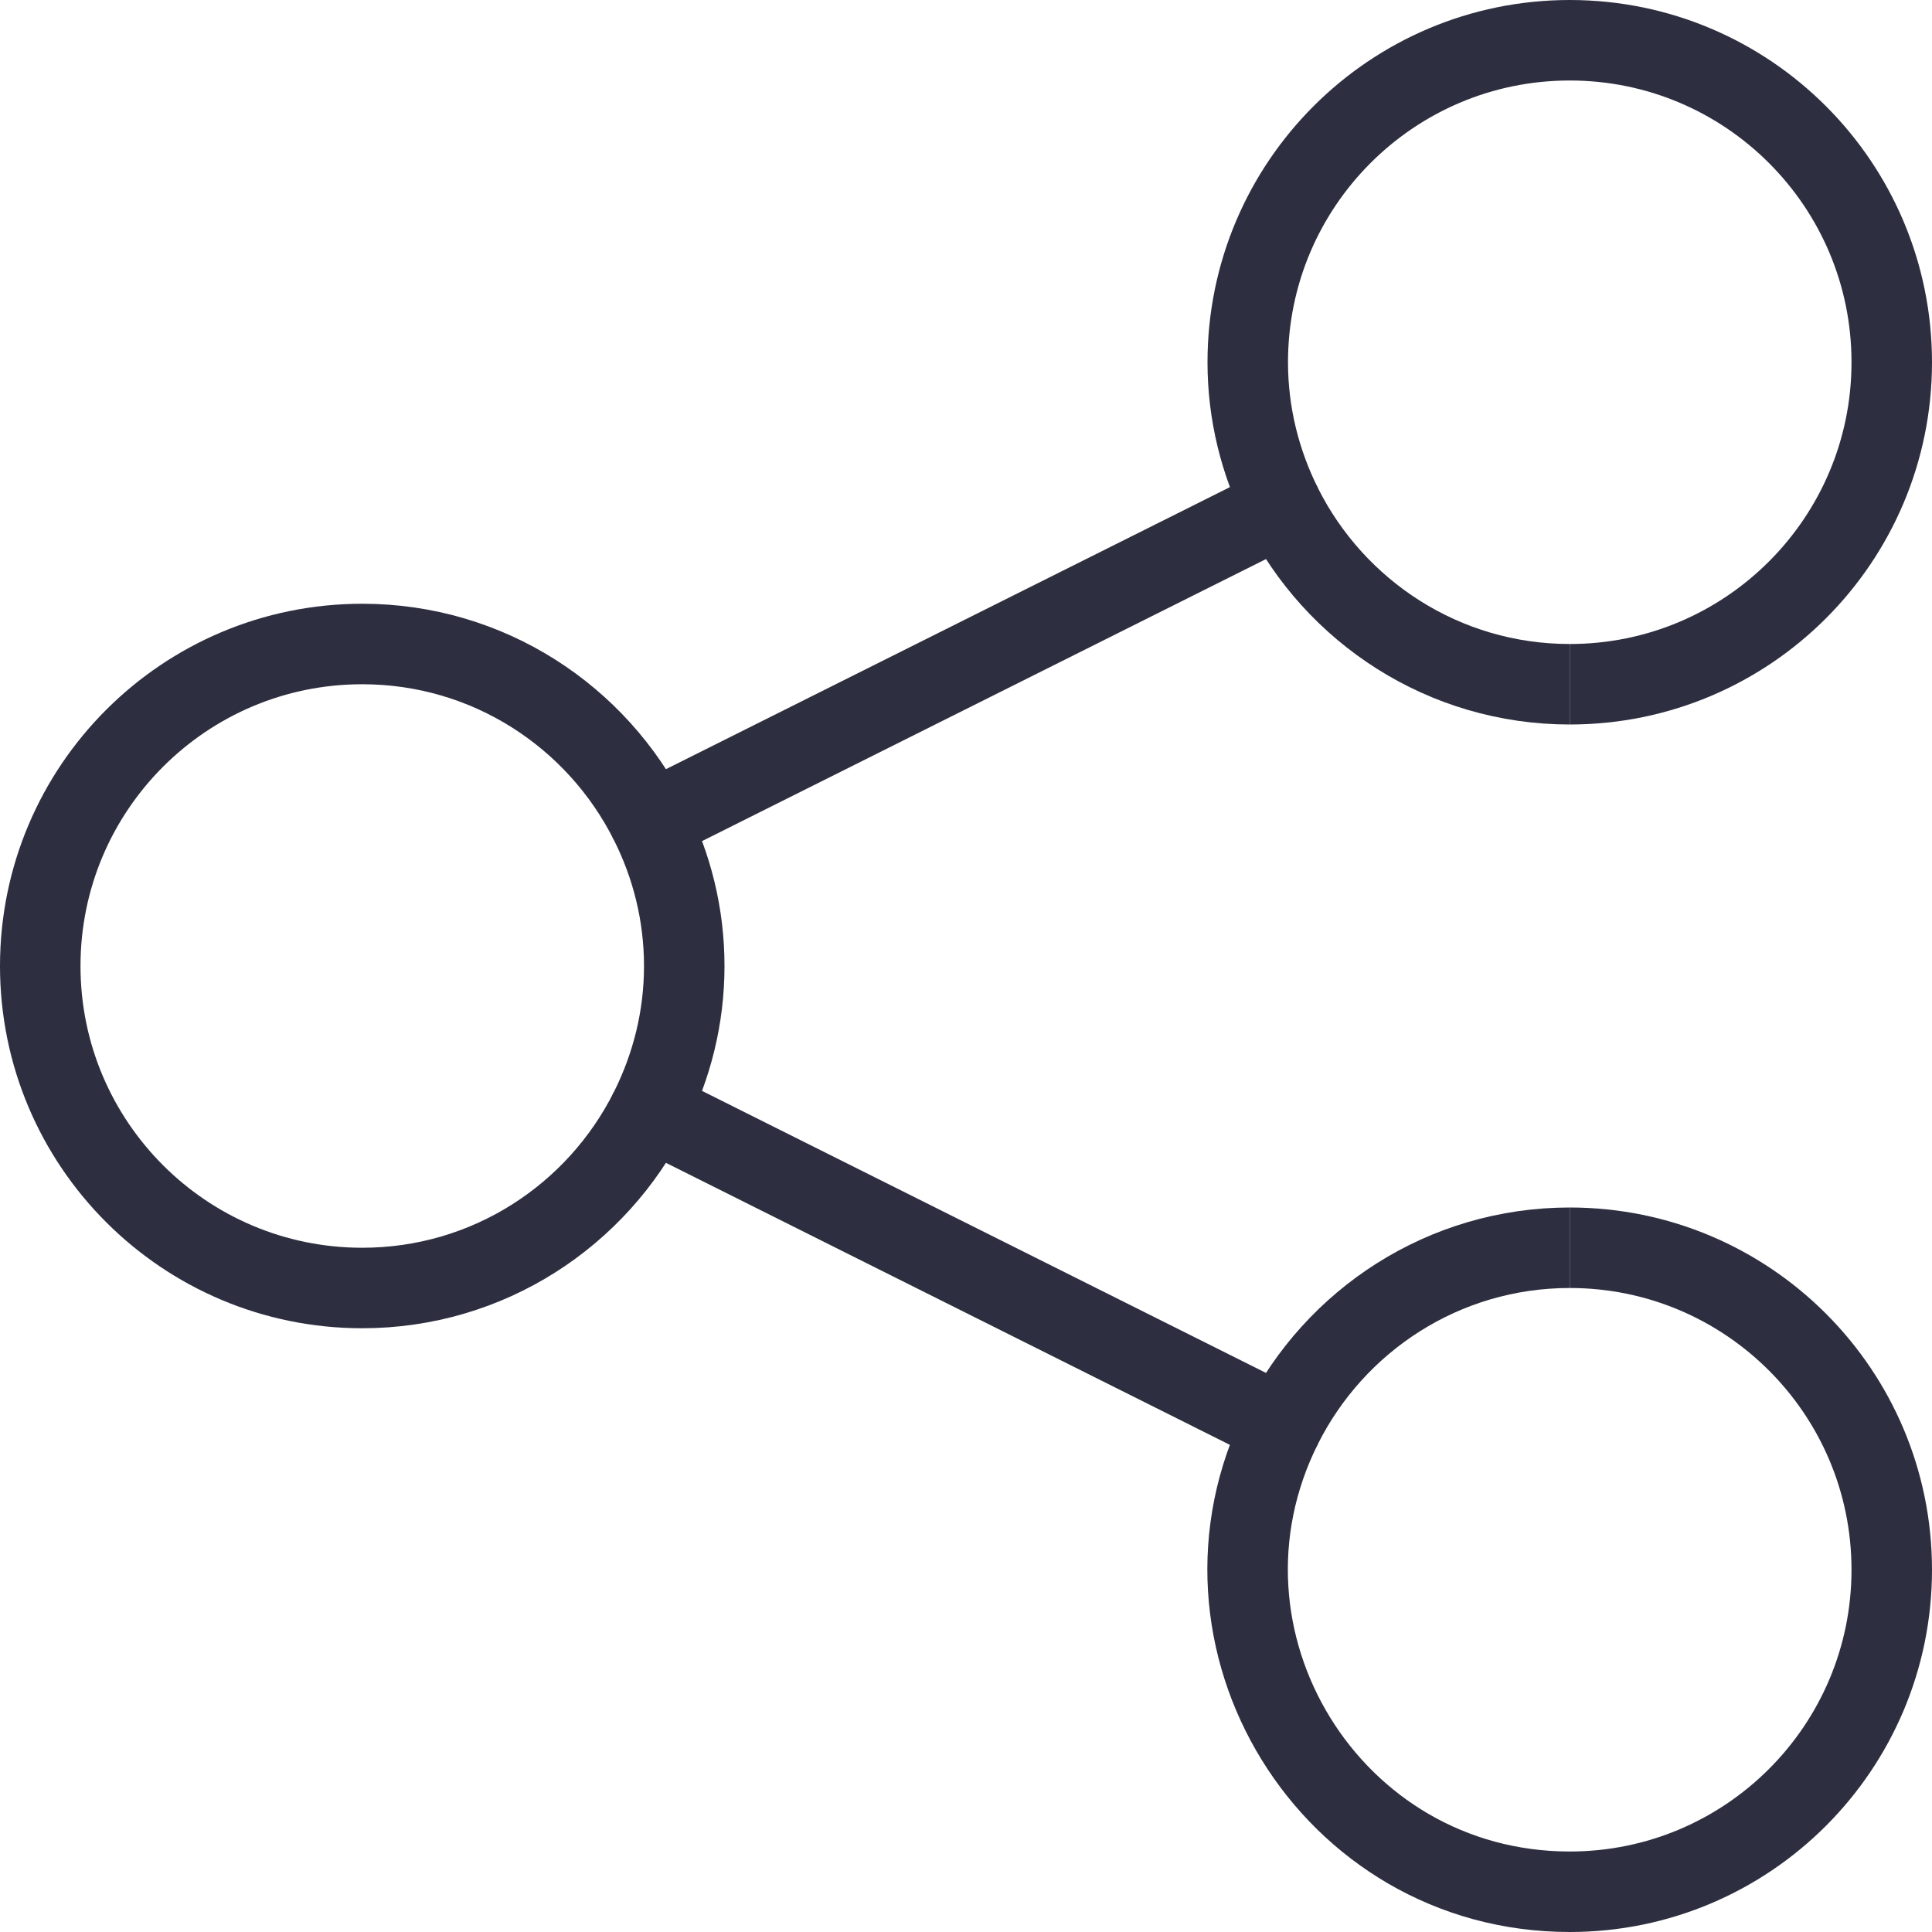 <?xml version="1.0" encoding="UTF-8"?>
<svg width="24px" height="24px" viewBox="0 0 24 24" version="1.1" xmlns="http://www.w3.org/2000/svg" xmlns:xlink="http://www.w3.org/1999/xlink">
    <!-- Generator: Sketch 47.1 (45422) - http://www.bohemiancoding.com/sketch -->
    <title>partager</title>
    <desc>Created with Sketch.</desc>
    <defs></defs>
    <g id="Guidelines" stroke="none" stroke-width="1" fill="none" fill-rule="evenodd" stroke-linejoin="round">
        <g id="Icons" transform="translate(-831, -759)" stroke="#2D2F40">
            <g id="partager" transform="translate(831, 759)">
                <path d="M8.074,10.213 C7.418,8.902 6.066,8 4.5,8 C2.291,8 0.5,9.791 0.5,12 C0.5,14.209 2.291,16 4.5,16 C6.066,16 7.418,15.098 8.074,13.787" id="Stroke-336"></path>
                <path d="M19.5,8.5 C21.709,8.5 23.5,6.709 23.5,4.5 C23.5,2.291 21.709,0.5 19.5,0.5 C17.291,0.5 15.5,2.291 15.5,4.5 C15.5,5.143 15.656,5.748 15.925,6.287" id="Stroke-337"></path>
                <path d="M15.925,17.713 C14.598,20.361 16.524,23.5 19.5,23.5 C21.709,23.5 23.5,21.709 23.5,19.5 C23.5,17.291 21.709,15.5 19.5,15.5" id="Stroke-338"></path>
                <path d="M19.5,8.5 C17.934,8.5 16.582,7.598 15.925,6.287 L8.074,10.213 C8.344,10.75 8.5,11.356 8.5,12 C8.5,12.643 8.344,13.248 8.074,13.787 L15.925,17.713 C16.582,16.402 17.934,15.5 19.5,15.5" id="Stroke-339"></path>
            </g>
        </g>
    </g>
</svg>